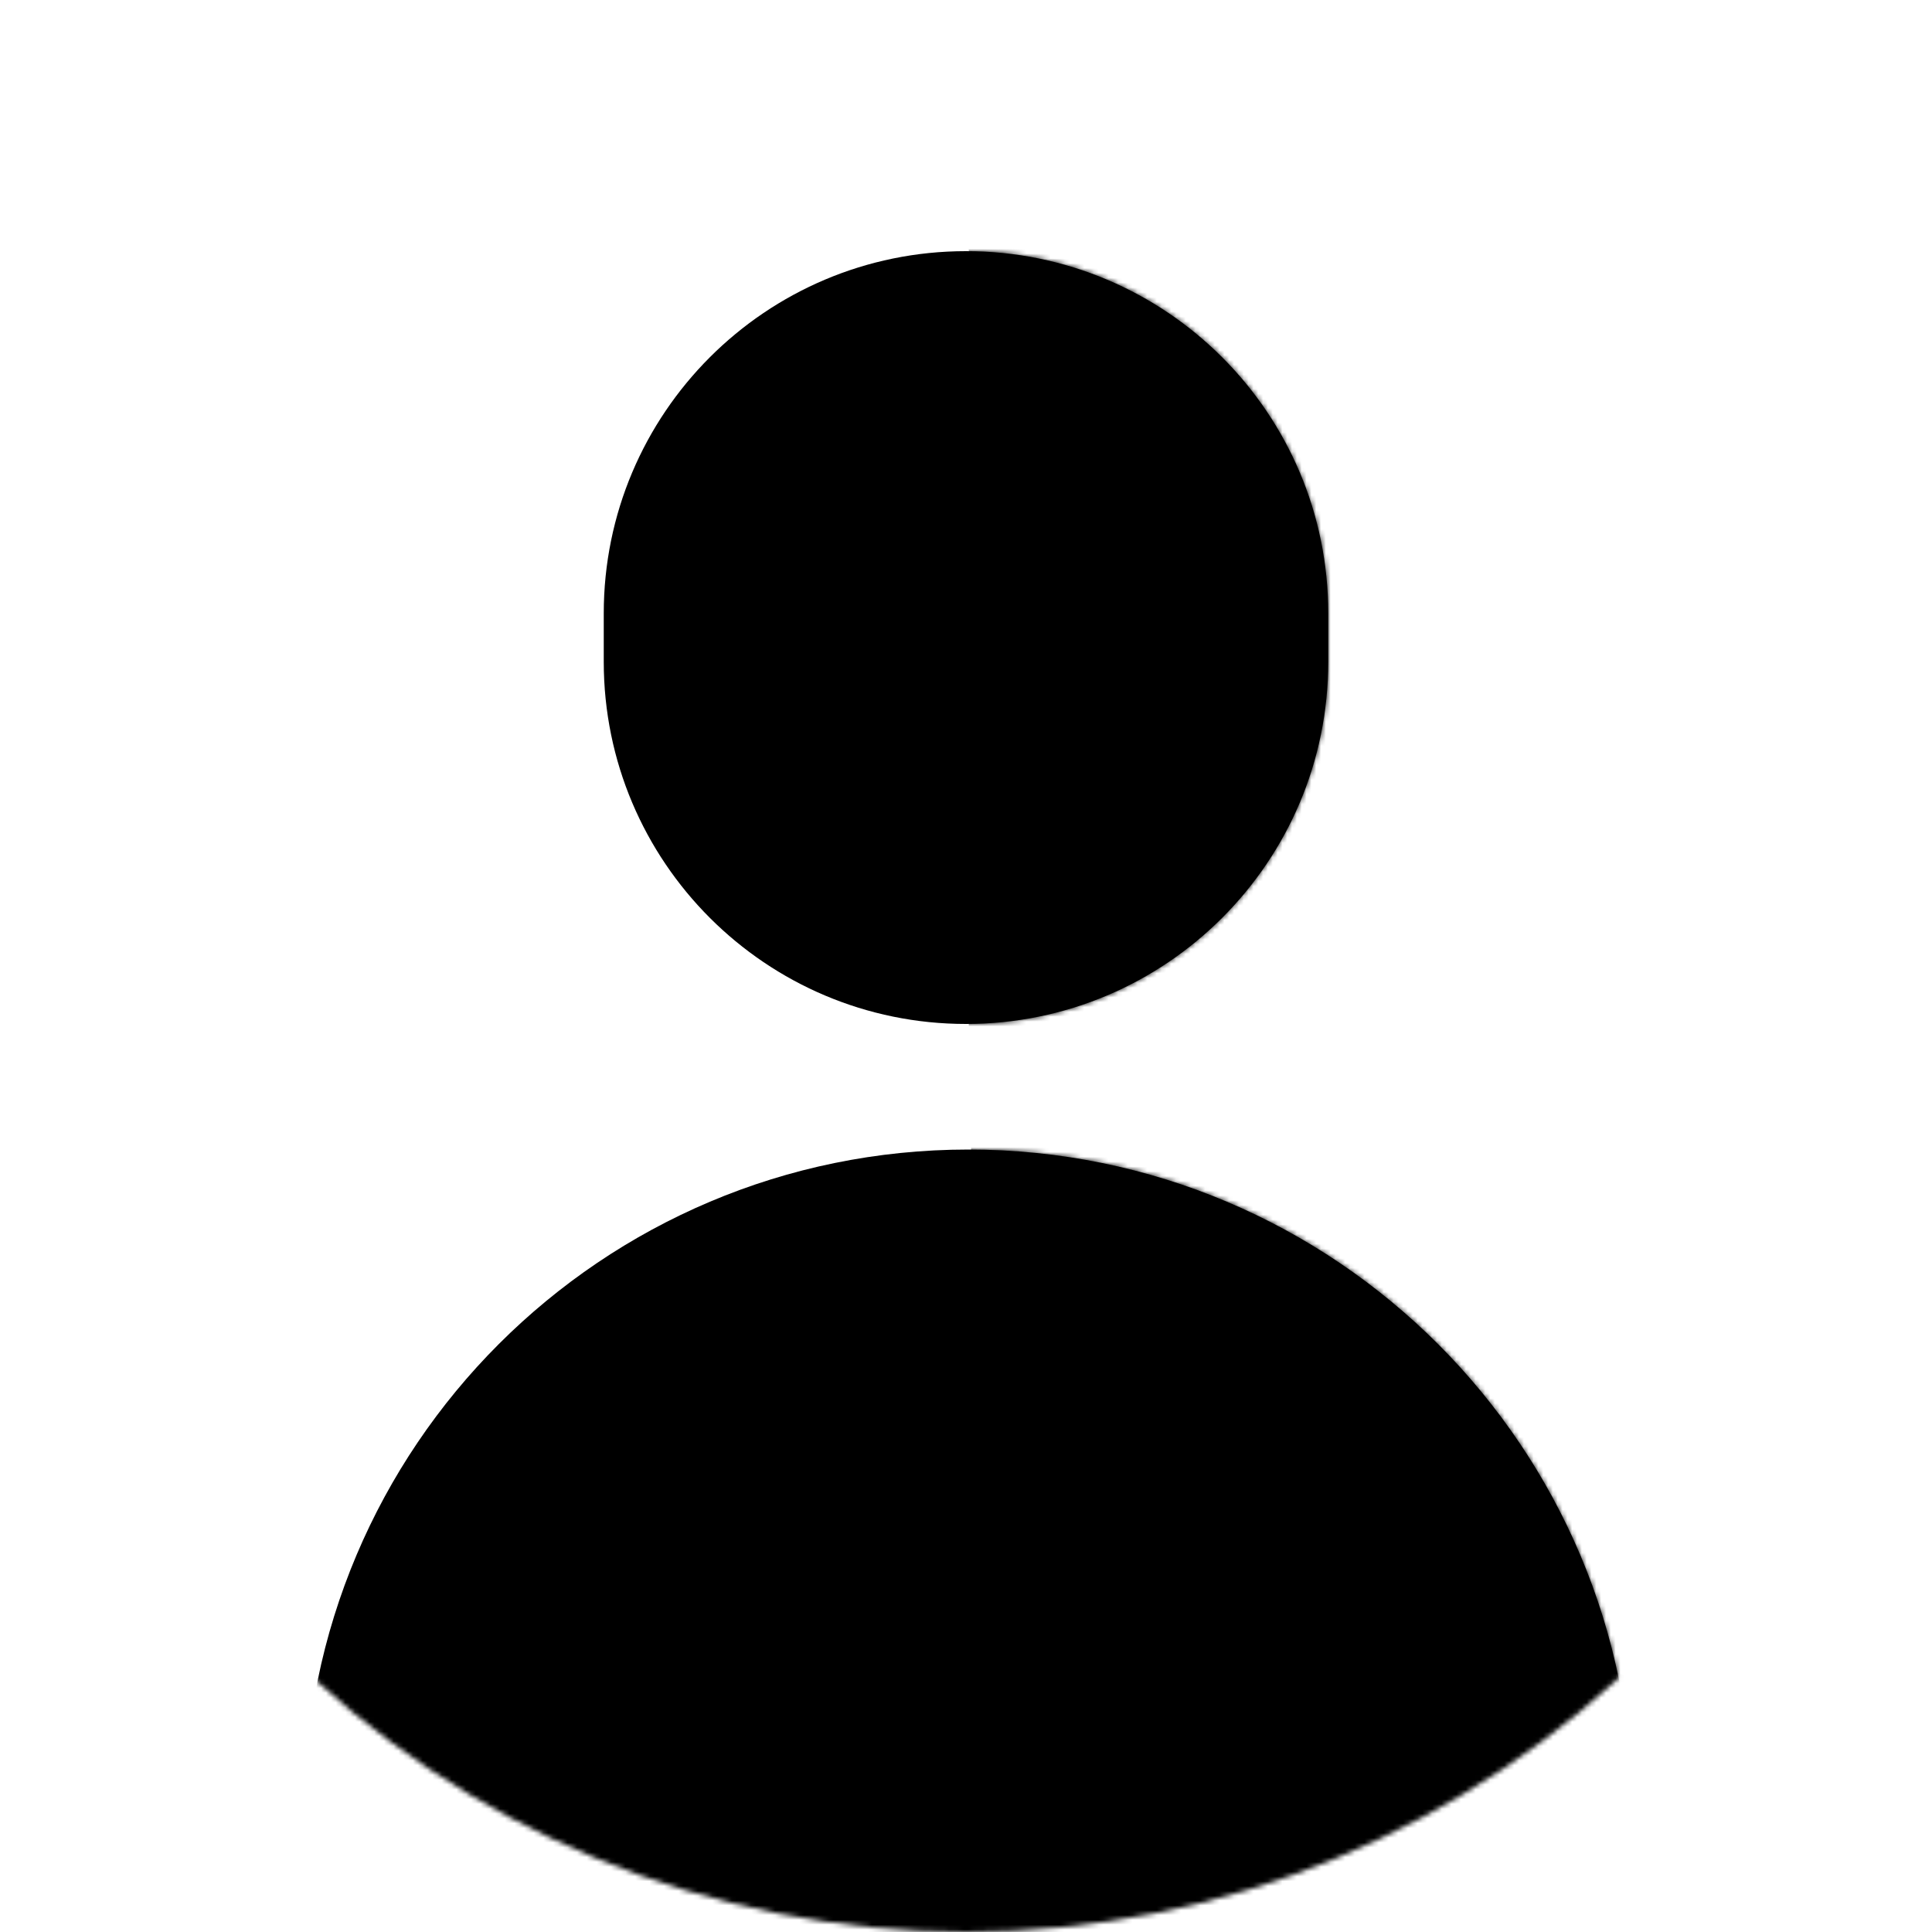 <svg width="400" height="400" viewBox="0 0 400 400" fill="none" xmlns="http://www.w3.org/2000/svg">
<mask id="mask0_34_2" style="mask-type:alpha" maskUnits="userSpaceOnUse" x="0" y="0" width="400" height="400">
<path d="M200 0C173.736 0 147.728 5.173 123.463 15.224C99.198 25.275 77.15 40.007 58.579 58.579C40.007 77.15 25.275 99.198 15.224 123.463C5.173 147.728 -1.14805e-06 173.736 0 200C1.14805e-06 226.264 5.173 252.272 15.224 276.537C25.275 300.802 40.007 322.85 58.579 341.421C77.15 359.993 99.198 374.725 123.463 384.776C147.728 394.827 173.736 400 200 400L200 200L200 0Z" fill="#9552EA"/>
<path d="M200 400C226.264 400 252.272 394.827 276.537 384.776C300.802 374.725 322.85 359.993 341.421 341.421C359.993 322.85 374.725 300.802 384.776 276.537C394.827 252.272 400 226.264 400 200C400 173.736 394.827 147.728 384.776 123.463C374.725 99.198 359.993 77.15 341.421 58.579C322.85 40.007 300.802 25.275 276.537 15.224C252.272 5.173 226.264 -2.2961e-06 200 0L200 200V400Z" fill="#844ACD"/>
</mask>
<g mask="url(#mask0_34_2)">
<path d="M200 52C241.421 52 275 85.579 275 127V137C275 178.421 241.421 212 200 212C158.579 212 125 178.421 125 137V127C125 85.579 158.579 52 200 52Z" fill="black"/>
<mask id="mask1_34_2" style="mask-type:alpha" maskUnits="userSpaceOnUse" x="125" y="52" width="150" height="160">
<path d="M200 52C241.421 52 275 85.579 275 127V137C275 178.421 241.421 212 200 212C158.579 212 125 178.421 125 137V127C125 85.579 158.579 52 200 52Z" fill="#F1B415"/>
</mask>
<g mask="url(#mask1_34_2)">
<path d="M200.573 32.553H289.885V233.215H200.573V32.553Z" fill="black"/>
</g>
<path d="M63 375.5C63 299.561 124.561 238 200.5 238C276.439 238 338 299.561 338 375.5V382.133C338 422.376 305.376 455 265.133 455H135.867C95.624 455 63 422.376 63 382.133V375.5Z" fill="black"/>
<mask id="mask2_34_2" style="mask-type:alpha" maskUnits="userSpaceOnUse" x="63" y="238" width="275" height="217">
<path d="M63 375.5C63 299.561 124.561 238 200.5 238C276.439 238 338 299.561 338 375.5V382.133C338 422.376 305.376 455 265.133 455H135.867C95.624 455 63 422.376 63 382.133V375.5Z" fill="#FFB800"/>
</mask>
<g mask="url(#mask2_34_2)">
<rect x="201.052" y="155.731" width="155.723" height="380.346" fill="black"/>
</g>
</g>
</svg>
